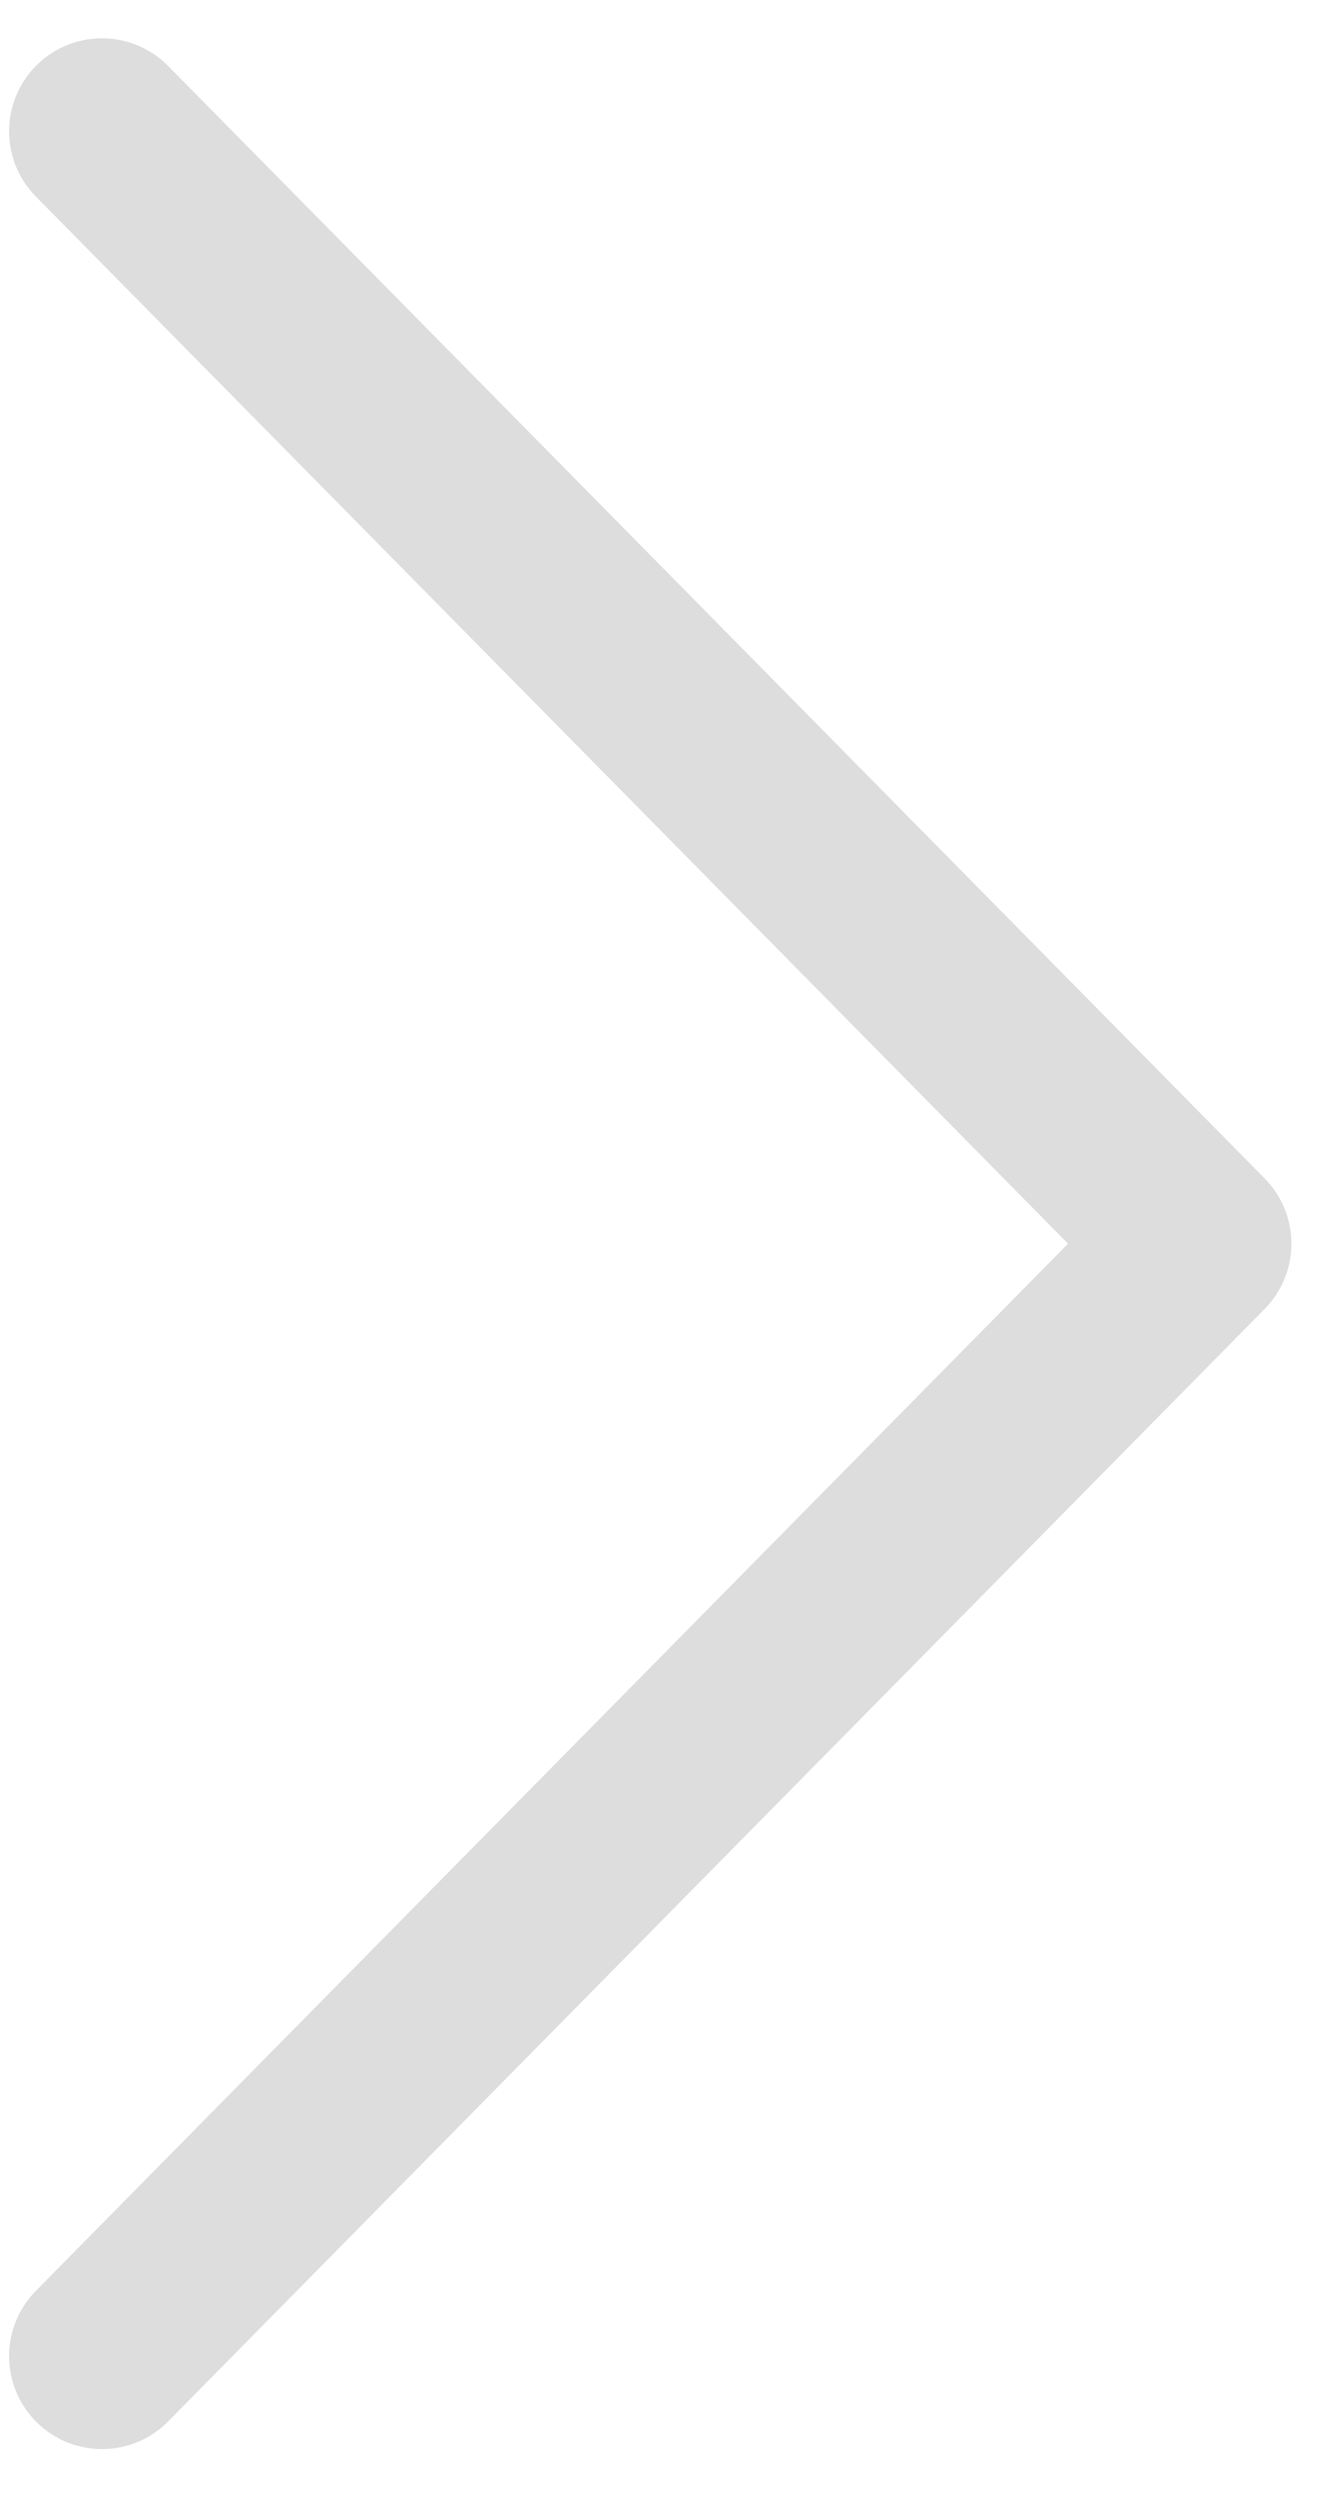 <svg width="26" height="49" viewBox="0 0 26 49" fill="none" xmlns="http://www.w3.org/2000/svg">
<path d="M2 2.573L23.5 24.379L2 46.185" stroke="#DDDDDD" stroke-width="3.644" stroke-linecap="round" stroke-linejoin="round"/>
</svg>
